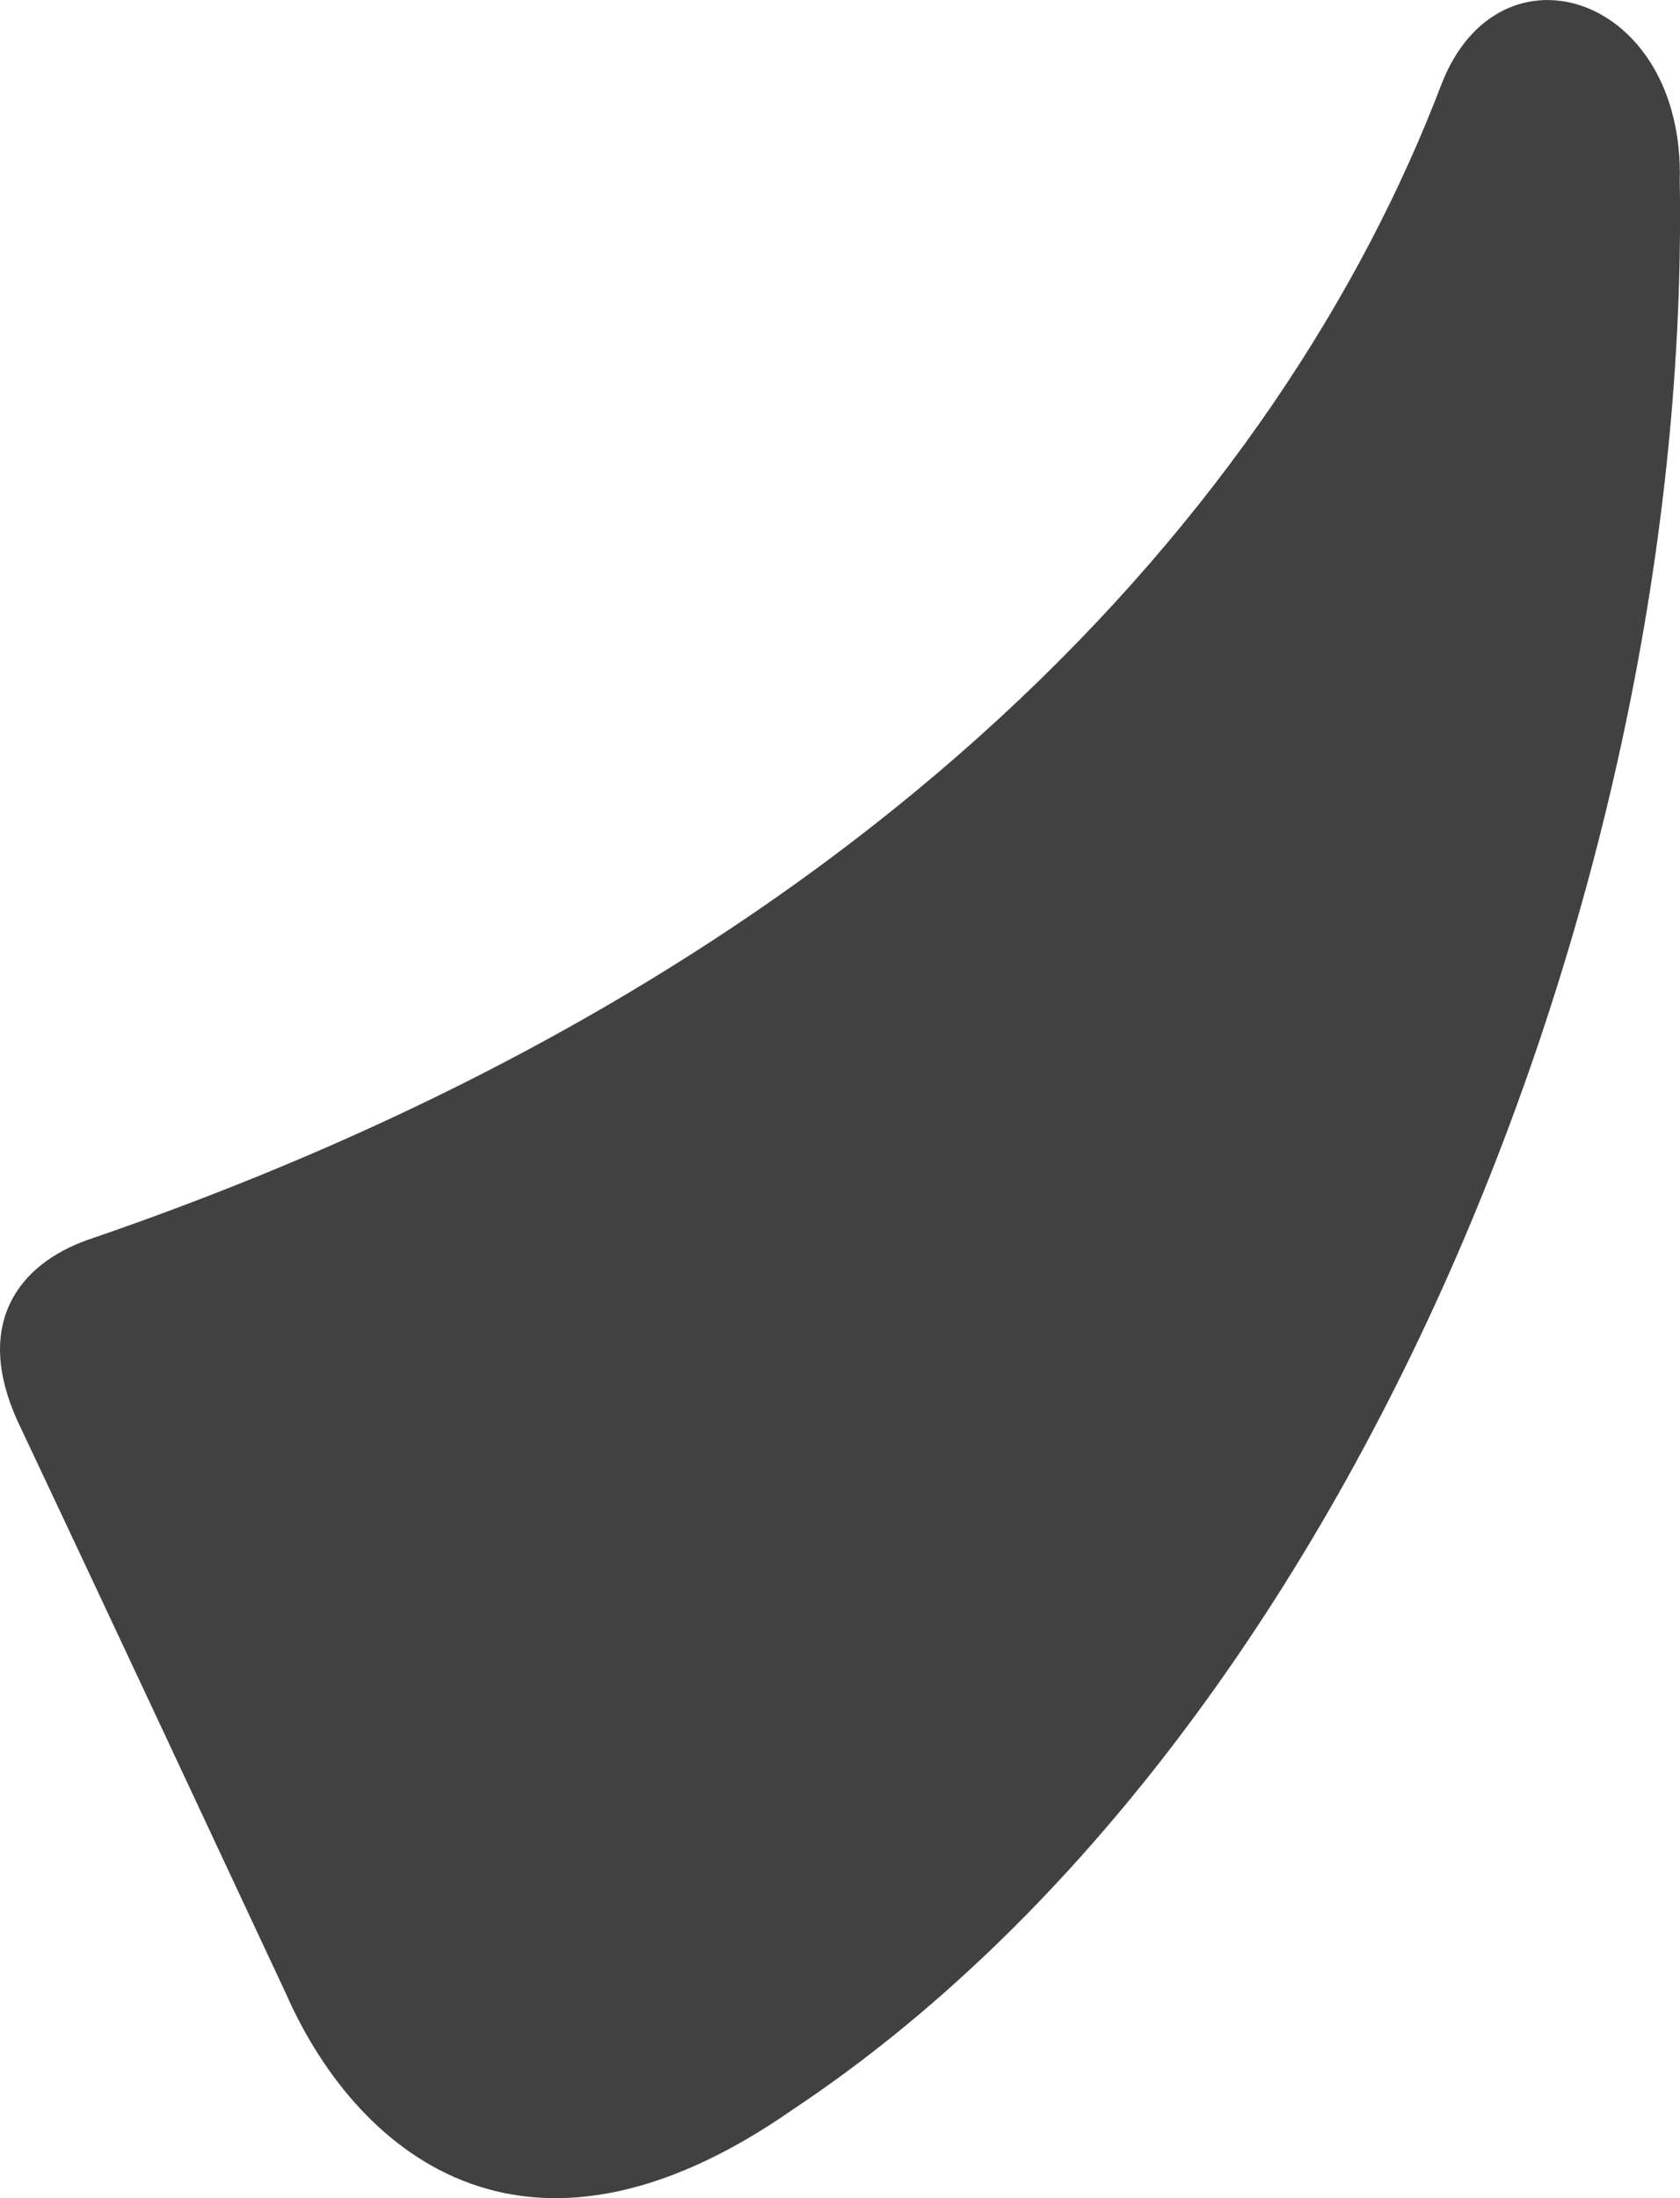 <?xml version="1.0" encoding="utf-8"?>
<svg version="1.1" id="Layer_1" xmlns="http://www.w3.org/2000/svg" xmlns:xlink="http://www.w3.org/1999/xlink" x="0px" y="0px" width="13px" height="17px" viewBox="0 0 13 17" style="enable-background:new 0 0 13 17;" xml:space="preserve">
<path fill="#414141" d="M2.215,15.423c-0.691-1.478-1.468-3.138-2.082-4.439C-0.2,10.246,0.134,9.781,0.681,9.588
	c6.083-2.079,9.241-5.706,10.472-8.933c0.445-1.158,1.885-0.7,1.845,0.747C13.089,6.89,10.44,13.45,6.14,16.311
	C4.018,17.794,2.731,16.594,2.215,15.423z"/>
</svg>
